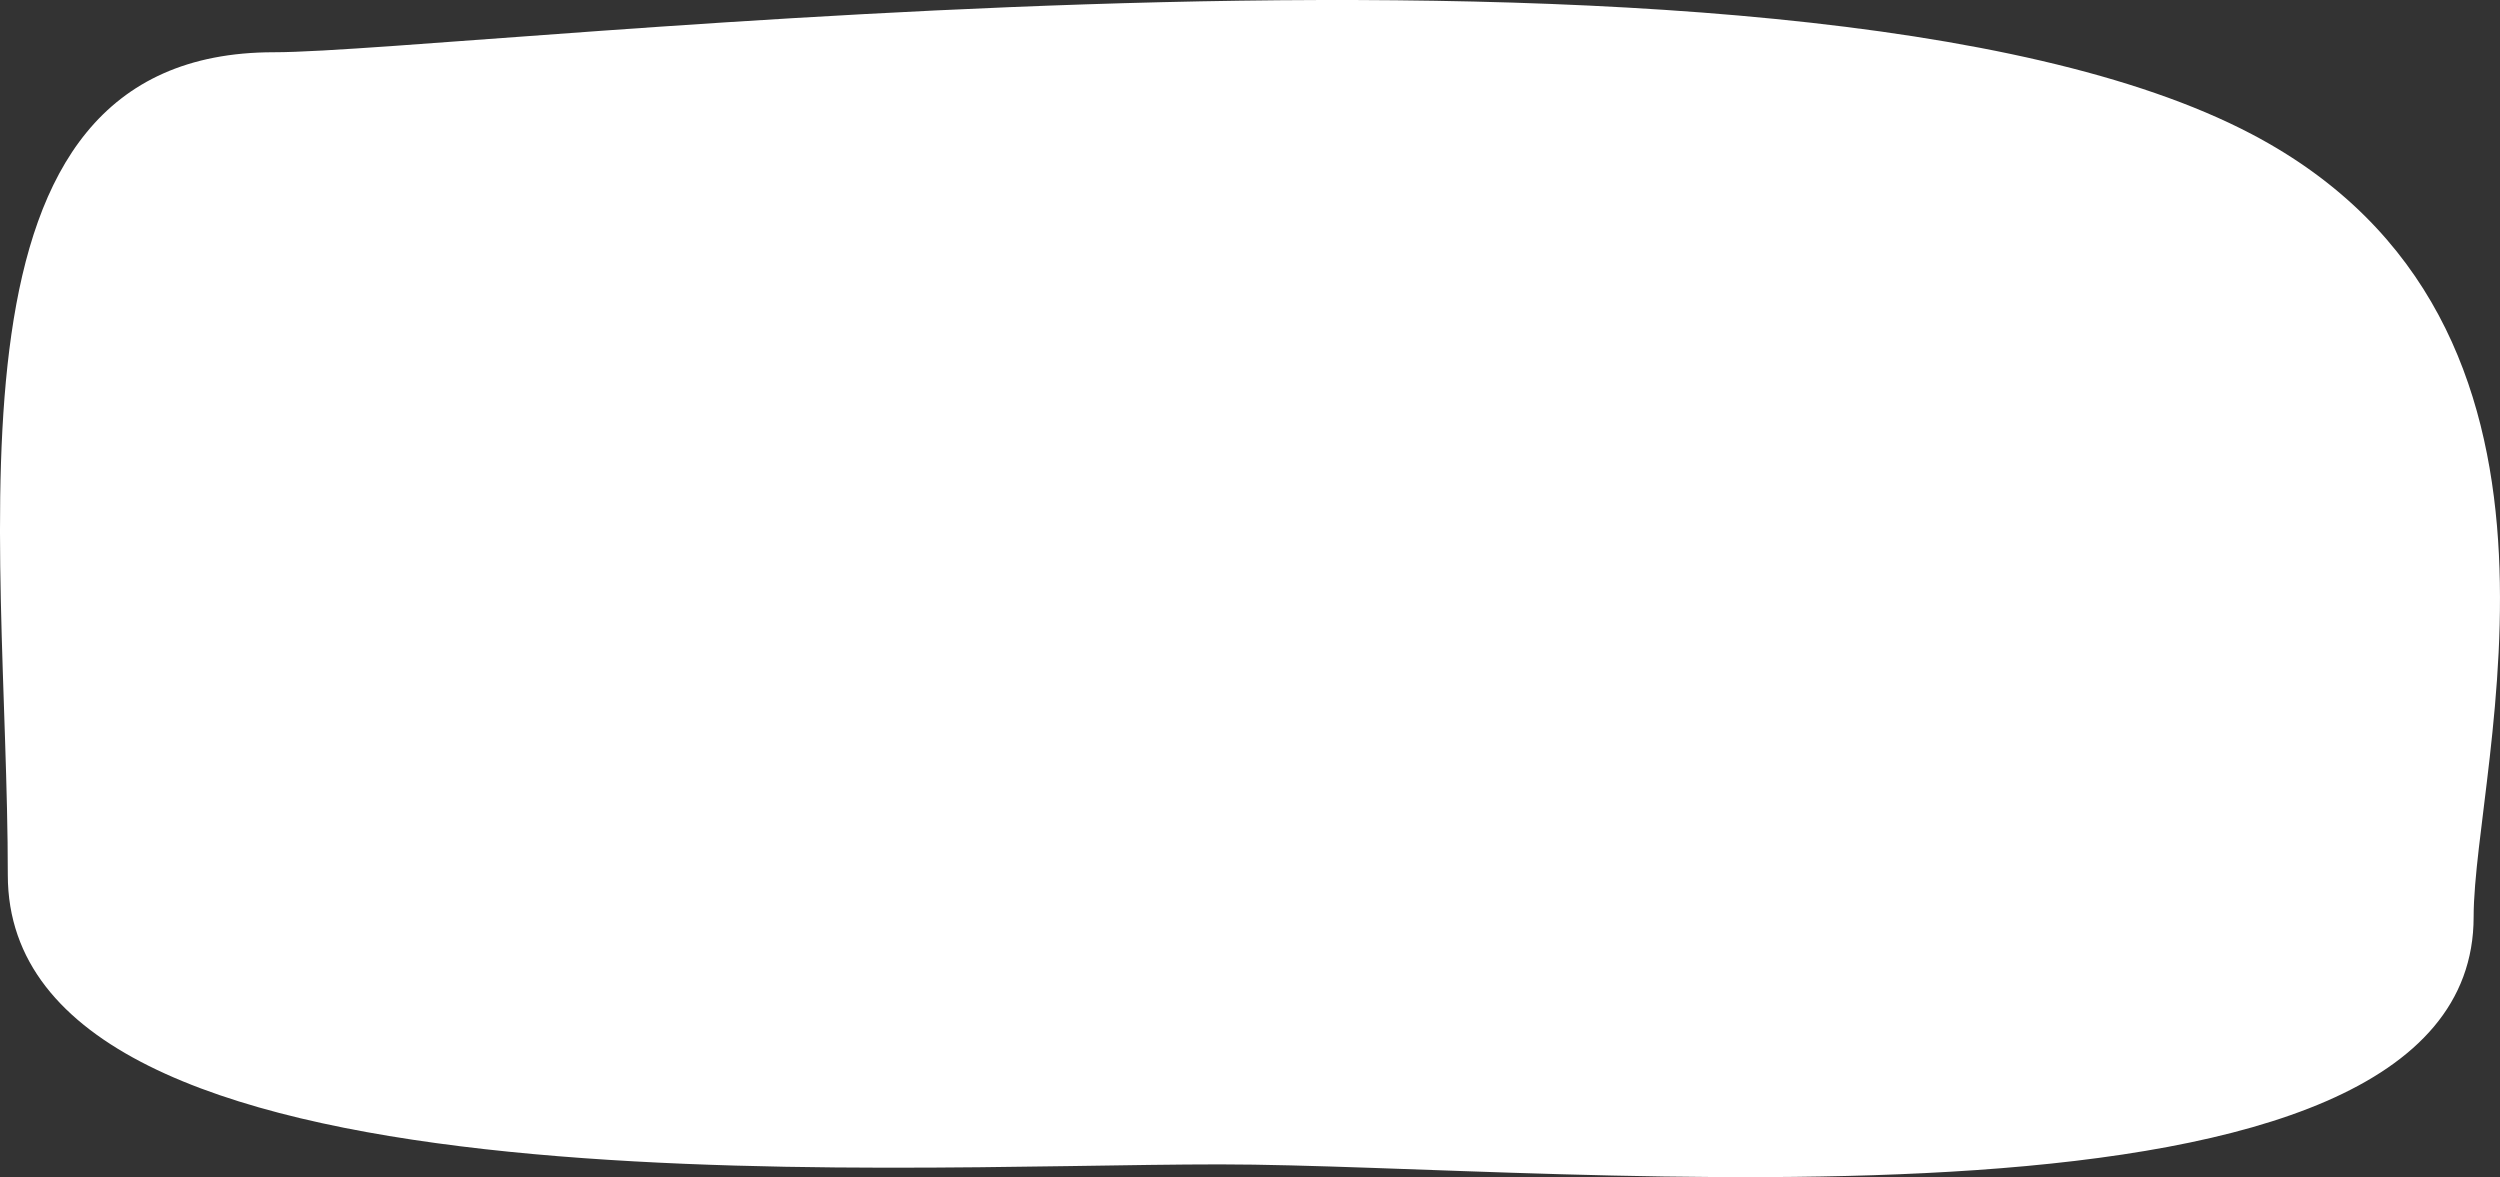 <svg version="1.1" xmlns="http://www.w3.org/2000/svg" xmlns:xlink="http://www.w3.org/1999/xlink" width="243.015" height="114.425" viewBox="0,0,243.015,114.425"><rect x="0" y="0" width="243.015" height="114.425" fill="#333333" stroke="none"/><g transform="translate(-202.448,-263.779)"><g data-paper-data="{&quot;isPaintingLayer&quot;:true}" fill="#ffffff" fill-rule="nonzero" stroke="none" stroke-width="0" stroke-linecap="butt" stroke-linejoin="miter" stroke-miterlimit="10" stroke-dasharray="" stroke-dashoffset="0" style="mix-blend-mode: normal"><path d="M203.207,348.837c0,-33.545 -7.687,-79.979 25.858,-79.979c18.822,0 147.339,-15.63 192.242,7.95c35.123,18.445 21.593,61.382 21.593,76.105c0,33.545 -88.34,24.051 -121.885,24.051c-33.545,0 -117.808,5.418 -117.808,-28.127z"/></g></g></svg>
